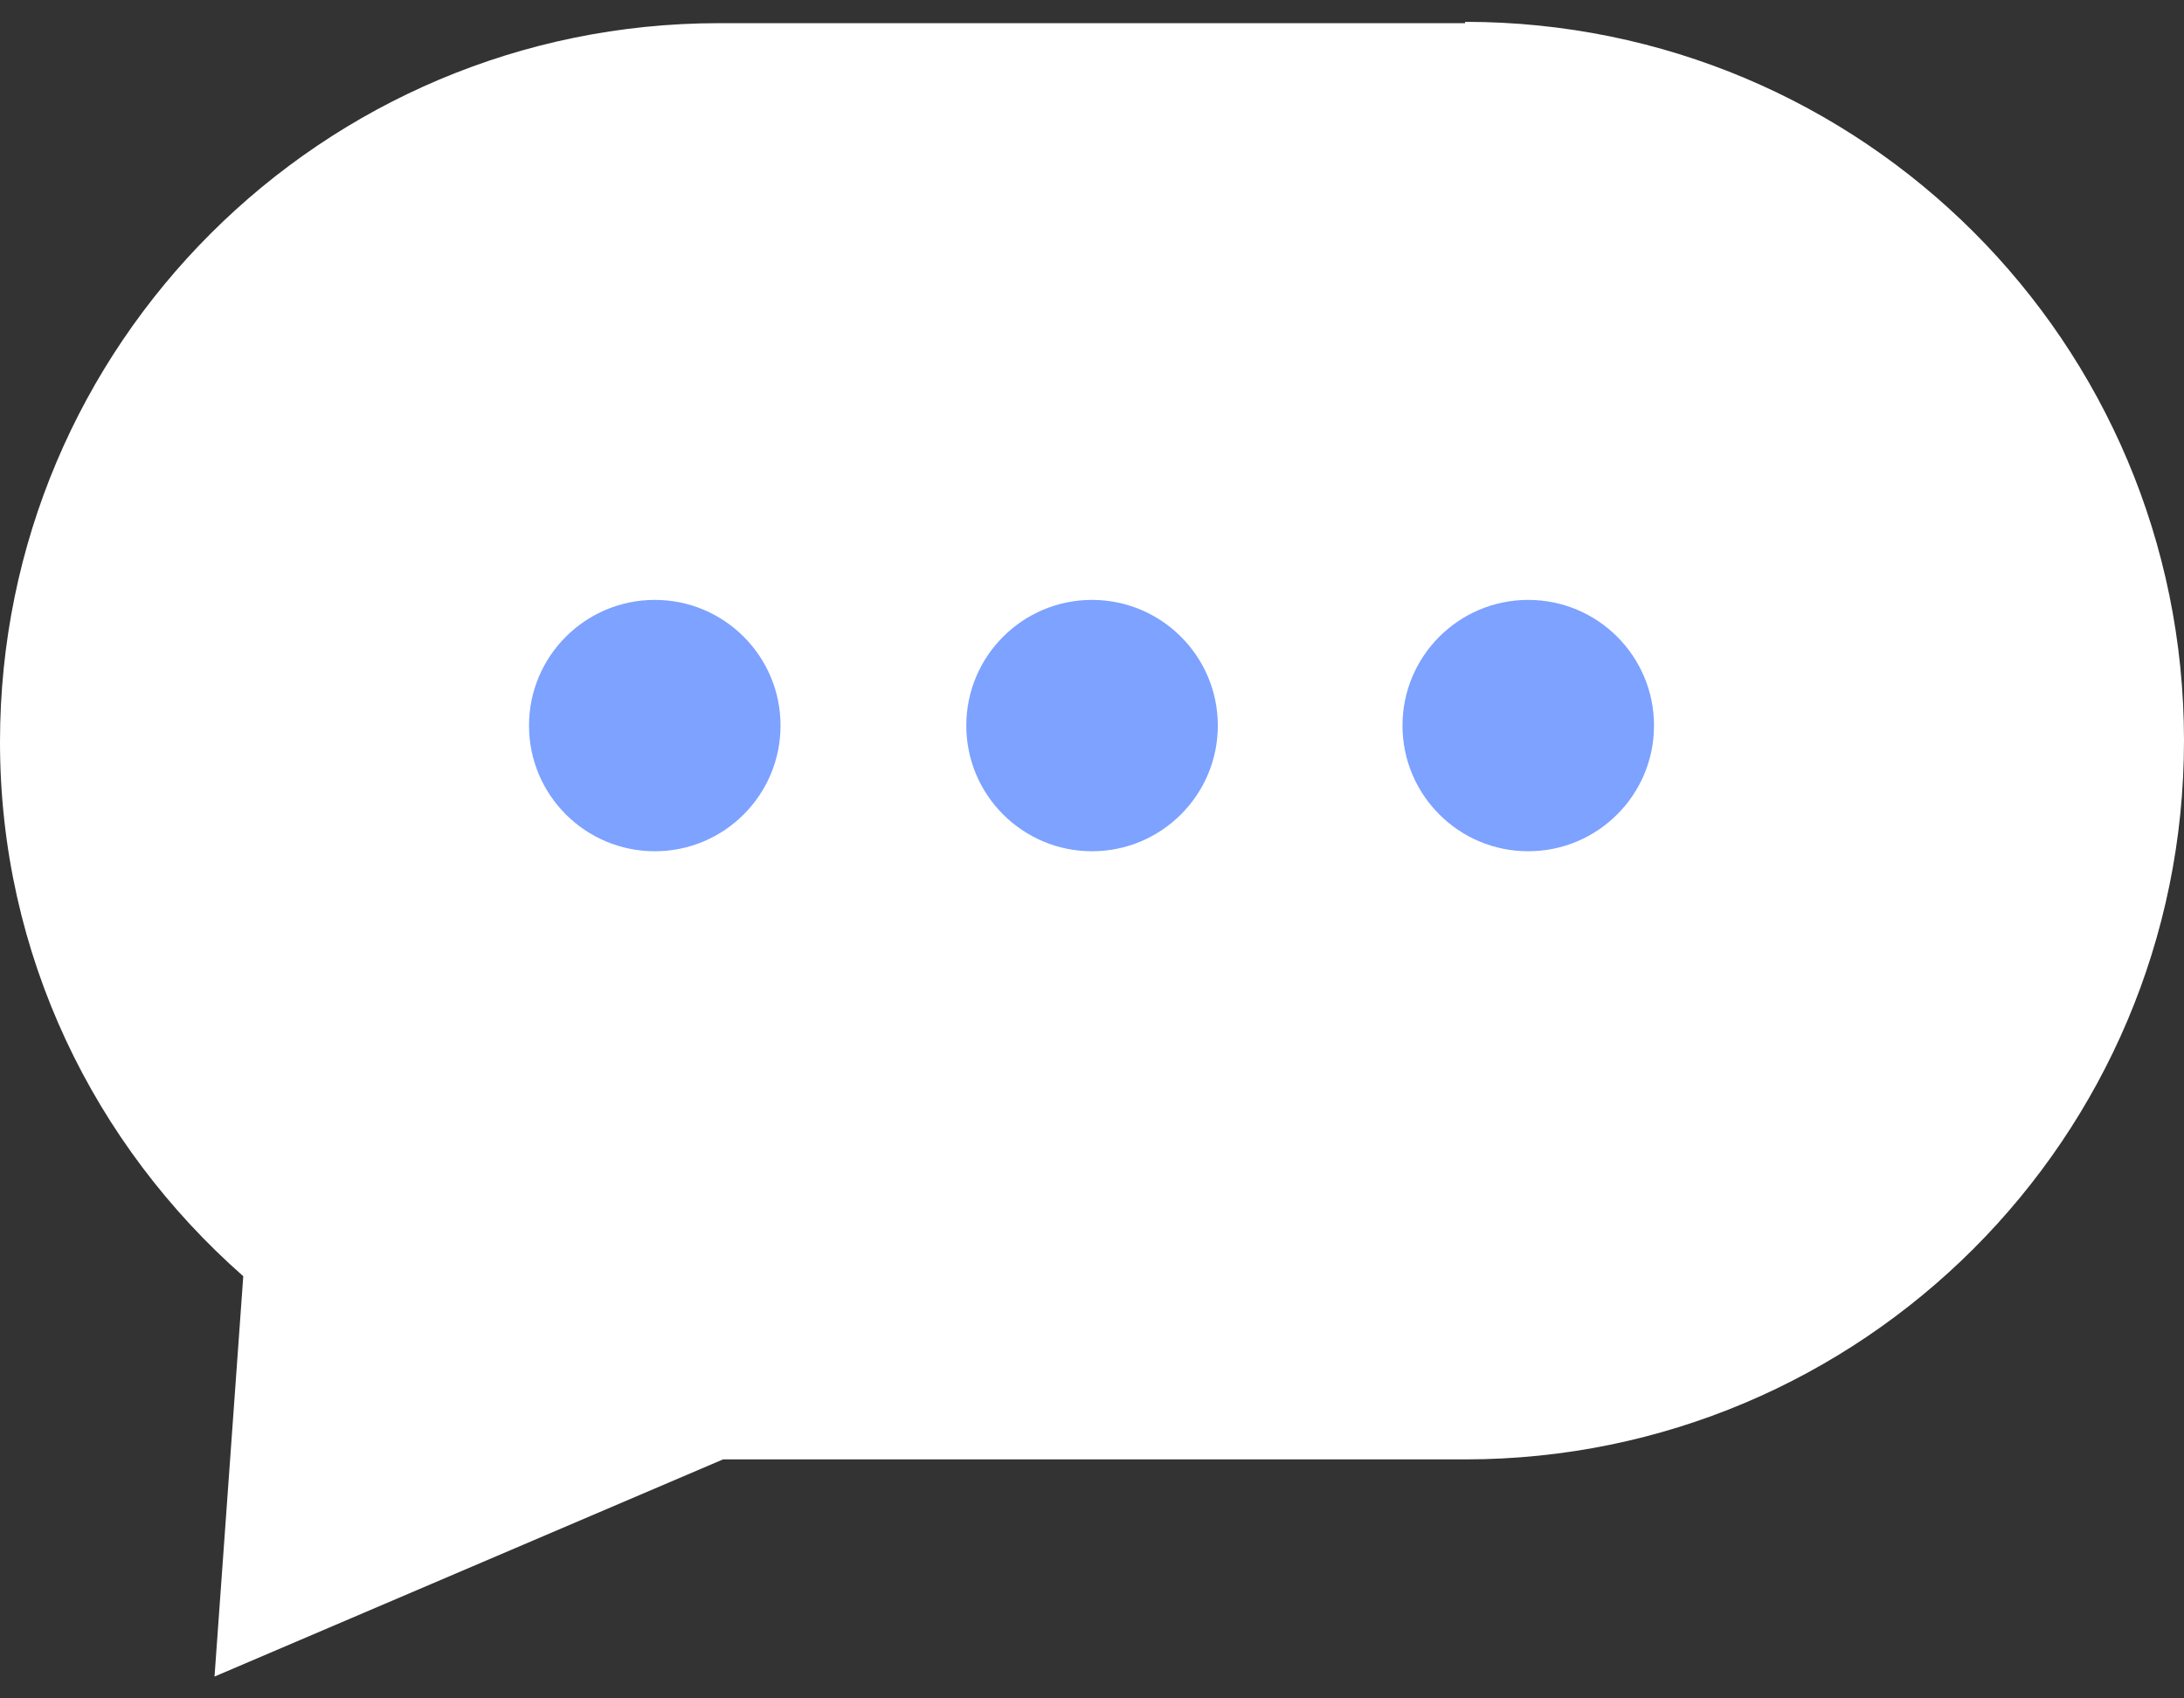 <svg width="18" height="14" viewBox="0 0 18 14" fill="none" xmlns="http://www.w3.org/2000/svg">
<rect x="0" y="0" width="18" height="14" fill="#333333" stroke="none"/>
<path d="M12.075 0.191H5.925C2.658 0.191 0 2.838 0 6.116C0 7.873 0.777 9.439 2.005 10.52L1.768 13.82L5.959 12.03H12.075C15.342 12.03 18 9.382 18 6.105C18 2.827 15.353 0.18 12.075 0.18V0.191Z" fill="white"/>
<path d="M5.397 7.017C5.969 7.017 6.433 6.553 6.433 5.981C6.433 5.409 5.969 4.945 5.397 4.945C4.824 4.945 4.36 5.409 4.36 5.981C4.36 6.553 4.824 7.017 5.397 7.017Z" fill="#7DA2FF"/>
<path d="M9 7.017C9.572 7.017 10.037 6.553 10.037 5.981C10.037 5.409 9.572 4.945 9 4.945C8.428 4.945 7.964 5.409 7.964 5.981C7.964 6.553 8.428 7.017 9 7.017Z" fill="#7DA2FF"/>
<path d="M12.595 7.017C13.168 7.017 13.632 6.553 13.632 5.981C13.632 5.409 13.168 4.945 12.595 4.945C12.023 4.945 11.559 5.409 11.559 5.981C11.559 6.553 12.023 7.017 12.595 7.017Z" fill="#7DA2FF"/>
</svg>
